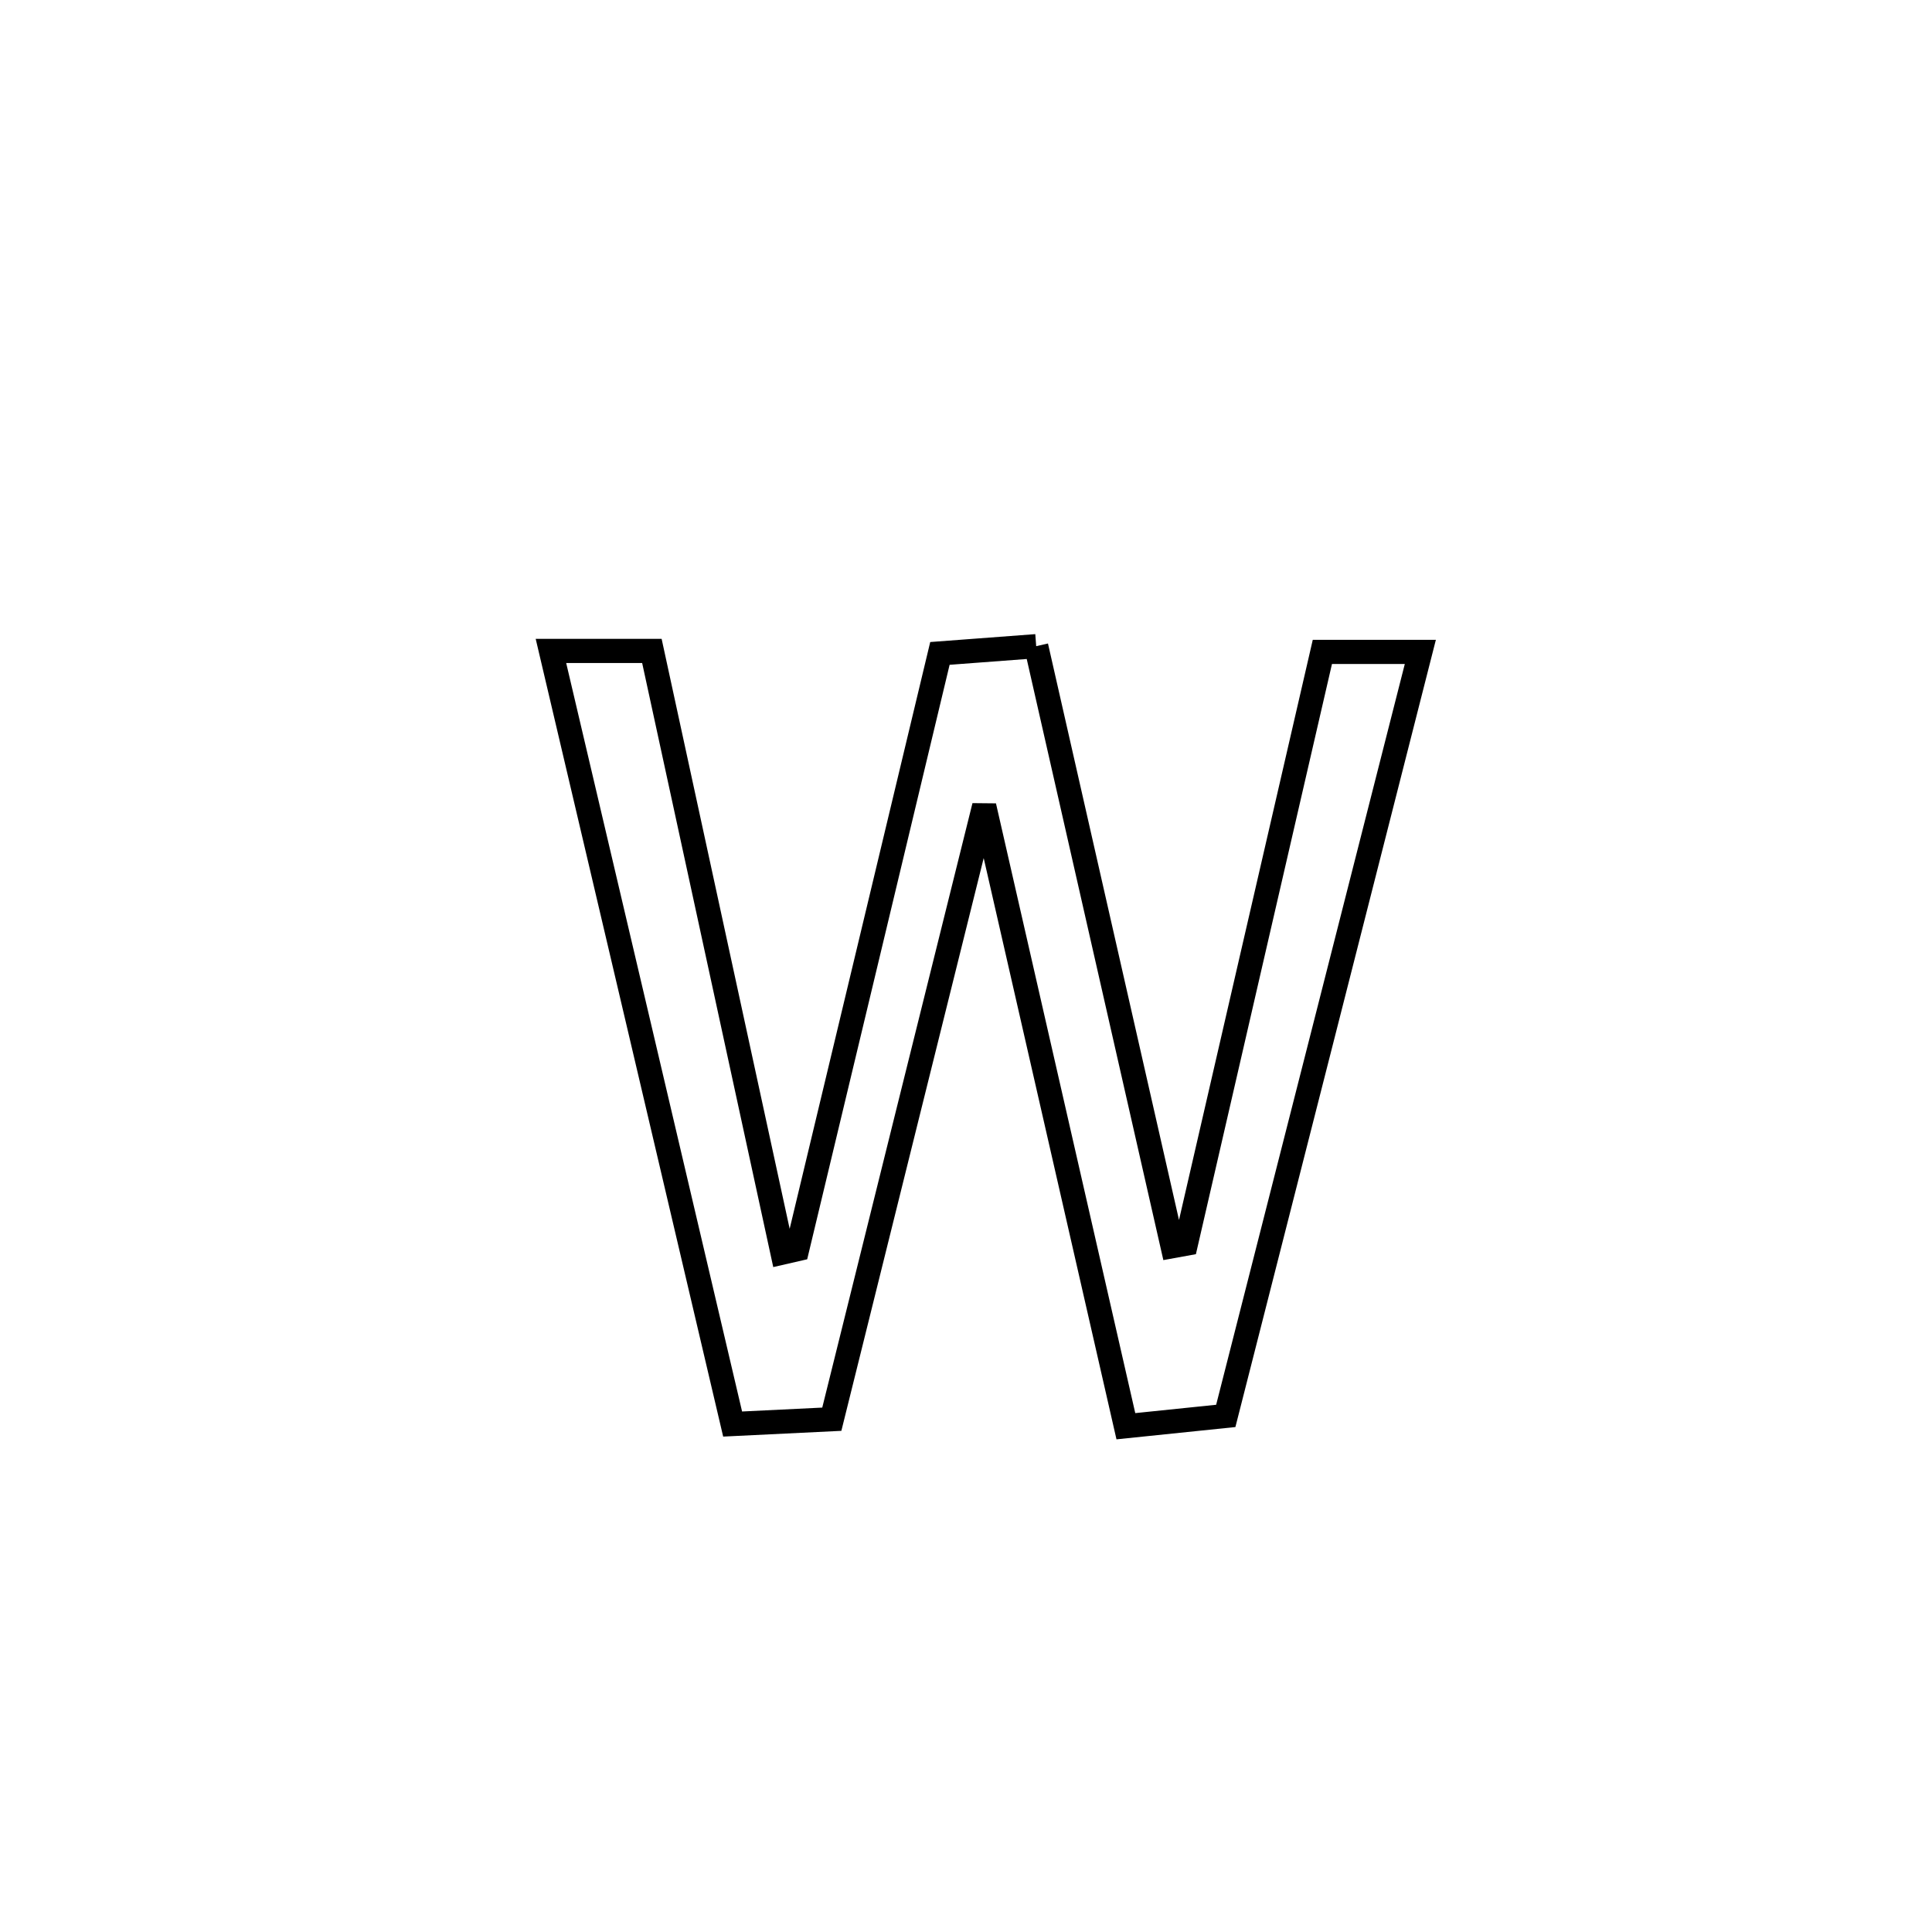 <svg xmlns="http://www.w3.org/2000/svg" viewBox="0.0 0.0 24.0 24.0" height="200px" width="200px"><path fill="none" stroke="black" stroke-width=".3" stroke-opacity="1.0"  filling="0" d="M12.872 8.027 L12.872 8.027 C13.155 9.269 13.437 10.512 13.719 11.754 C14.001 12.996 14.284 14.238 14.566 15.48 L14.566 15.48 C14.621 15.47 14.677 15.46 14.732 15.45 L14.732 15.45 C15.015 14.224 15.297 12.999 15.579 11.774 C15.862 10.549 16.144 9.323 16.427 8.098 L16.427 8.098 C16.832 8.098 17.238 8.098 17.644 8.098 L17.644 8.098 C17.242 9.68 16.839 11.262 16.436 12.844 C16.033 14.425 15.63 16.007 15.227 17.589 L15.227 17.589 C14.814 17.632 14.4 17.674 13.986 17.717 L13.986 17.717 C13.693 16.433 13.4 15.149 13.106 13.865 C12.813 12.581 12.519 11.297 12.226 10.013 L12.226 10.013 C11.91 11.282 11.595 12.552 11.279 13.821 C10.964 15.091 10.648 16.36 10.333 17.63 L10.333 17.63 C9.922 17.65 9.512 17.67 9.101 17.69 L9.101 17.69 C8.725 16.089 8.349 14.489 7.973 12.888 C7.597 11.287 7.221 9.687 6.844 8.086 L6.844 8.086 C7.262 8.086 7.68 8.086 8.098 8.086 L8.098 8.086 C8.368 9.332 8.639 10.578 8.909 11.823 C9.179 13.069 9.449 14.314 9.72 15.56 L9.72 15.56 C9.781 15.546 9.842 15.532 9.903 15.518 L9.903 15.518 C10.199 14.284 10.494 13.051 10.79 11.817 C11.085 10.584 11.381 9.351 11.676 8.117 L11.676 8.117 C12.075 8.087 12.474 8.057 12.872 8.027 L12.872 8.027"></path></svg>